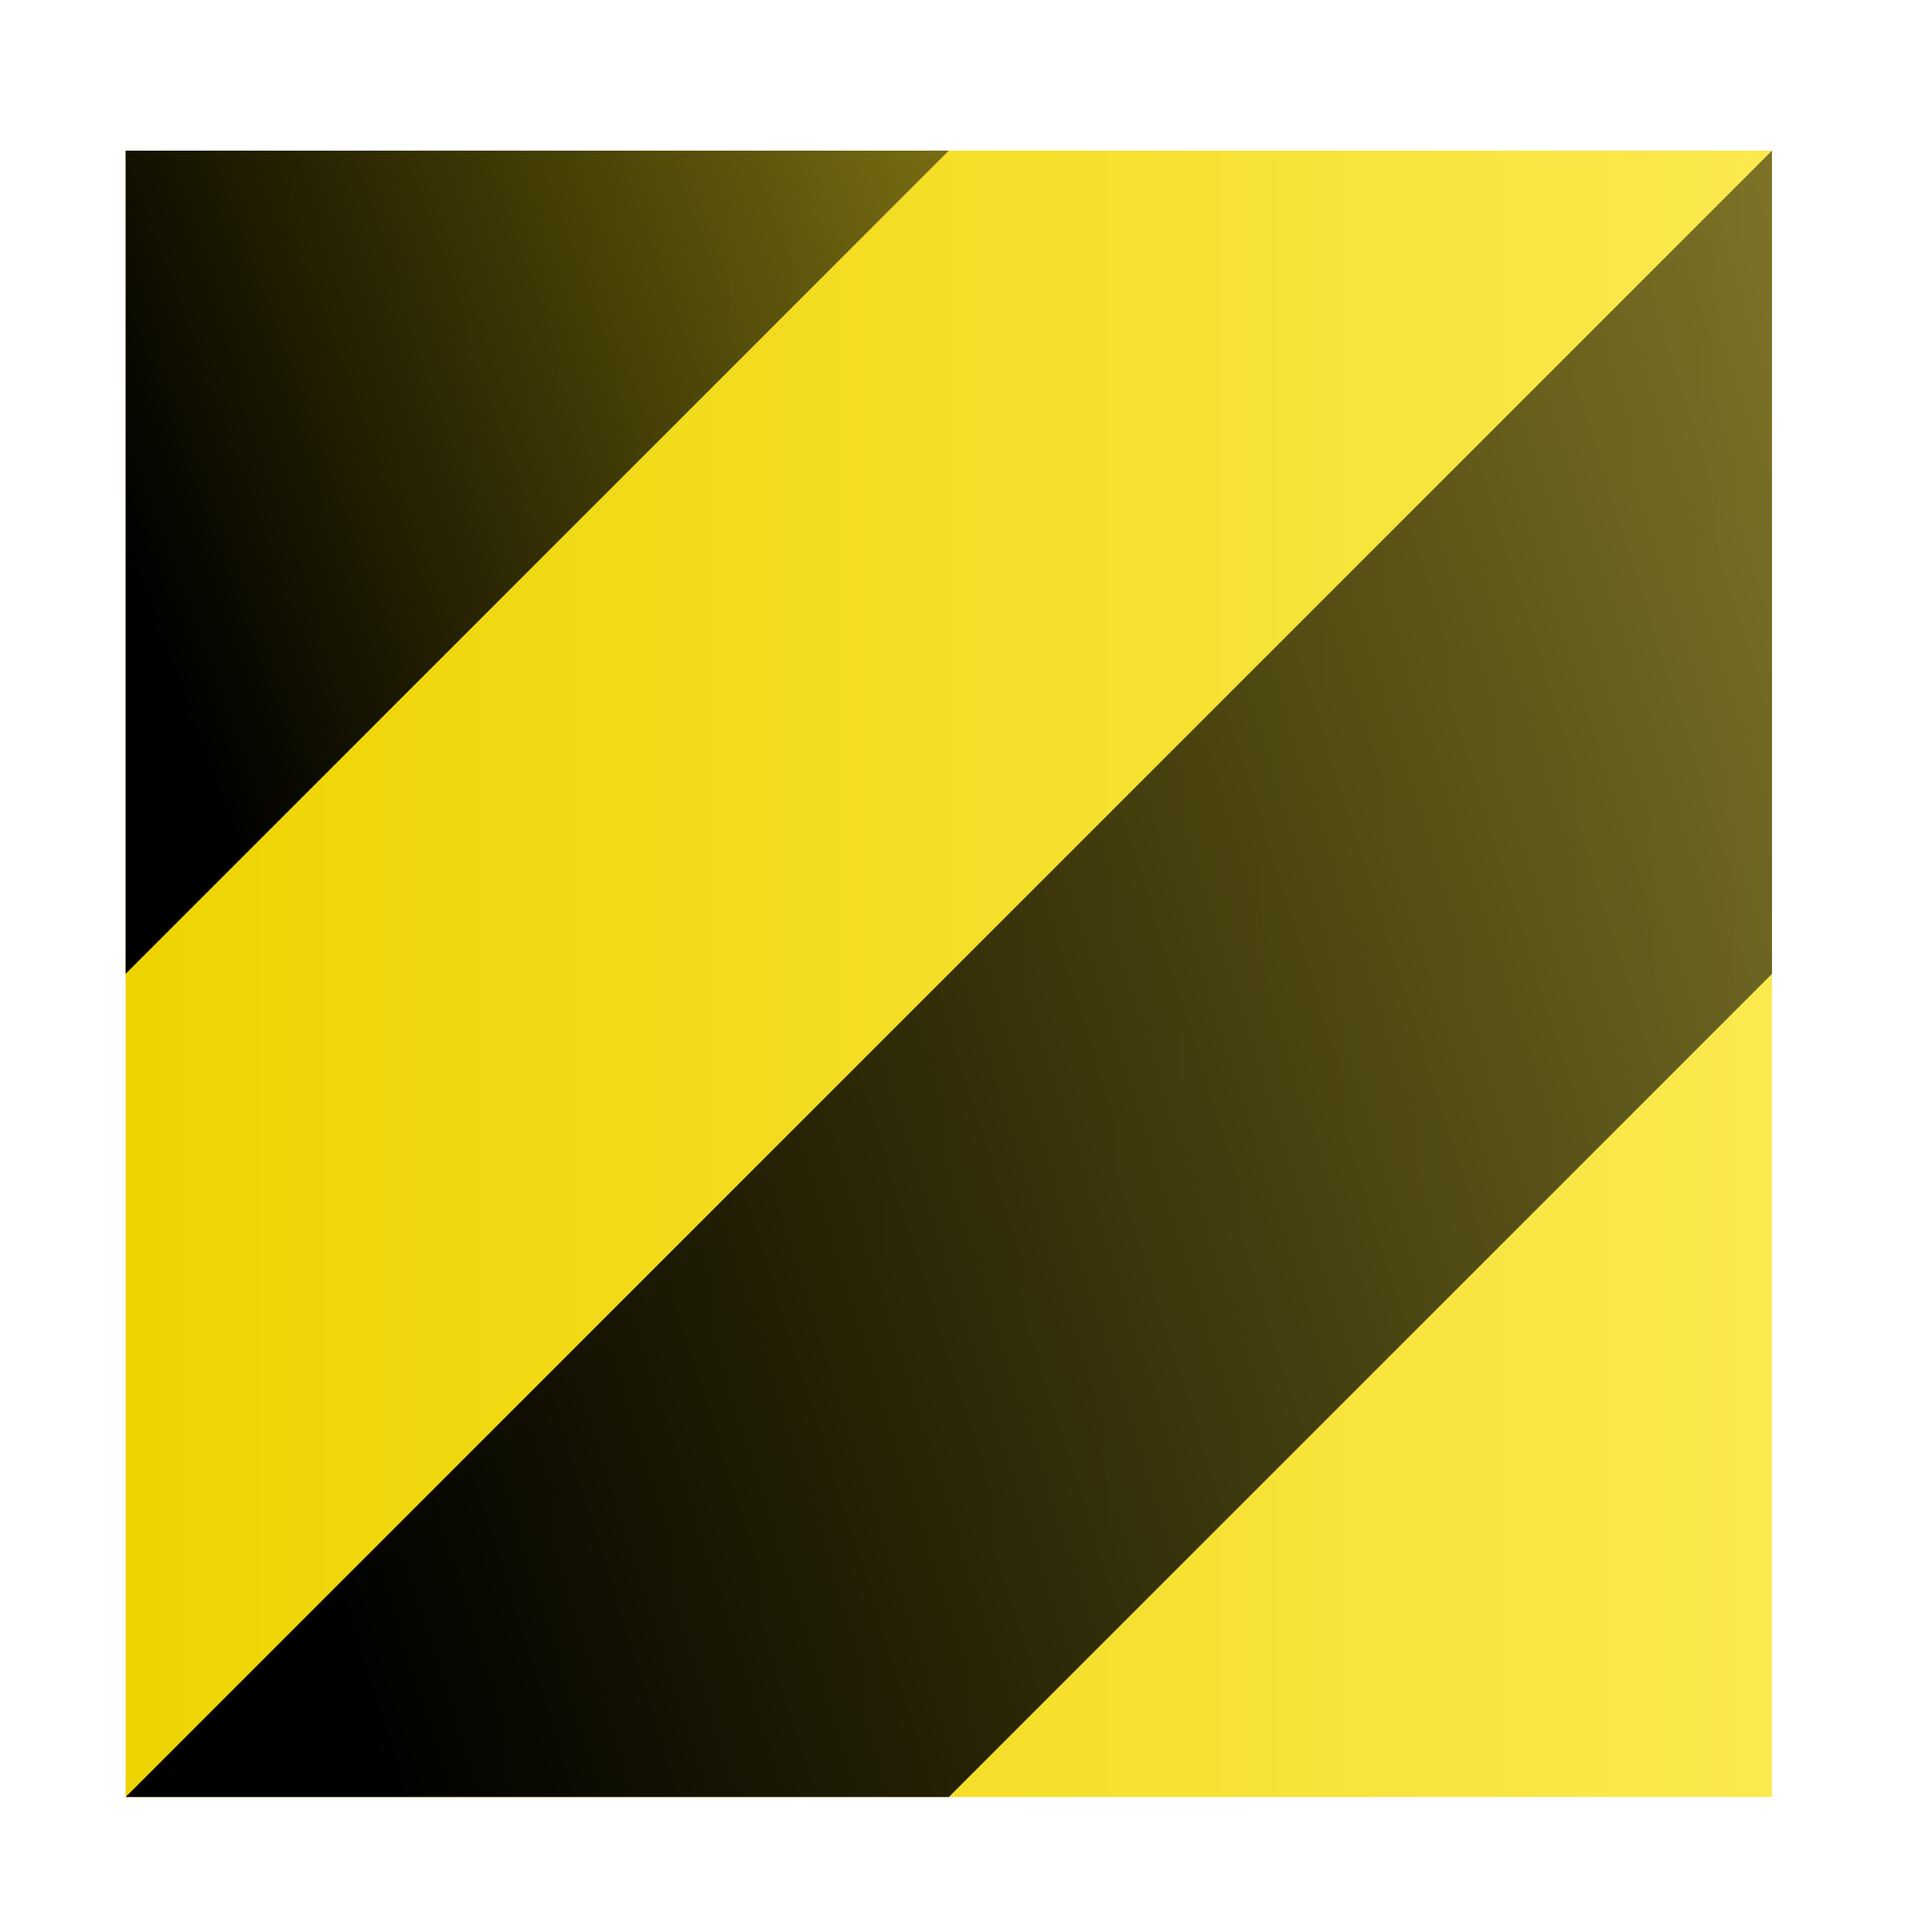 <?xml version="1.0" encoding="UTF-8" standalone="no"?>
<svg
   viewBox="0 0 64 64"
   height="64"
   width="64"
   xml:space="preserve"
   id="svg4485"
   version="1.1"
   xmlns:xlink="http://www.w3.org/1999/xlink"
   xmlns="http://www.w3.org/2000/svg"
   xmlns:svg="http://www.w3.org/2000/svg"
   xmlns:rdf="http://www.w3.org/1999/02/22-rdf-syntax-ns#"
   xmlns:cc="http://creativecommons.org/ns#"
   xmlns:dc="http://purl.org/dc/elements/1.1/"><defs
     id="defs4489"><linearGradient
       xlink:href="#linearGradient3767"
       id="linearGradient3267"
       x1="1.101"
       y1="288.566"
       x2="15.529"
       y2="288.566"
       gradientUnits="userSpaceOnUse" /><linearGradient
       id="linearGradient3767"><stop
         style="stop-color:#edd400;stop-opacity:1"
         offset="0"
         id="stop3769" /><stop
         style="stop-color:#fce94f;stop-opacity:1"
         offset="1"
         id="stop3771" /></linearGradient><linearGradient
       xlink:href="#linearGradient4464"
       id="linearGradient4466"
       x1="1.101"
       y1="284.959"
       x2="16.423"
       y2="279.291"
       gradientUnits="userSpaceOnUse" /><linearGradient
       id="linearGradient4464"><stop
         style="stop-color:#000000;stop-opacity:1;"
         offset="0"
         id="stop4460" /><stop
         style="stop-color:#000000;stop-opacity:0;"
         offset="1"
         id="stop4462" /></linearGradient><linearGradient
       xlink:href="#linearGradient4464"
       id="linearGradient4474"
       x1="1.101"
       y1="288.566"
       x2="31.744"
       y2="278.88"
       gradientUnits="userSpaceOnUse" /></defs><g
     transform="matrix(3.78,0,0,3.78,2.7993249e-8,-1058.52)"
     id="layer1"><g
       transform="matrix(0.032,0,0,0.032,-57.931,241.346)"
       id="g6808"
       font-style="normal"
       font-weight="400"
       font-size="29.104"
       style="font-style:normal;font-weight:400;font-size:29.104px;font-family:'MS Shell Dlg 2';fill:none;fill-rule:evenodd;stroke:#000000;stroke-width:1;stroke-linecap:square;stroke-linejoin:bevel;stroke-opacity:1" /><g
       id="g6810"
       font-style="normal"
       font-weight="400"
       font-size="29.104"
       transform="matrix(0.032,0,0,0.032,-57.931,334.984)"
       style="font-style:normal;font-weight:400;font-size:29.104px;font-family:'MS Shell Dlg 2';fill:none;fill-rule:evenodd;stroke:#000000;stroke-width:1;stroke-linecap:square;stroke-linejoin:bevel;stroke-opacity:1" /><g
       id="g6812"
       font-style="normal"
       font-weight="400"
       font-size="29.104"
       transform="matrix(0.032,0,0,0.032,-57.931,334.984)"
       style="font-style:normal;font-weight:400;font-size:29.104px;font-family:'MS Shell Dlg 2';fill:none;fill-rule:evenodd;stroke:#000000;stroke-width:1;stroke-linecap:square;stroke-linejoin:bevel;stroke-opacity:1" /><g
       id="g6814"
       font-style="normal"
       font-weight="400"
       font-size="29.104"
       transform="matrix(0.089,0,0,0.089,-57.931,241.346)"
       style="font-style:normal;font-weight:400;font-size:29.104px;font-family:'MS Shell Dlg 2';fill:none;fill-rule:evenodd;stroke:#000000;stroke-width:1;stroke-linecap:square;stroke-linejoin:bevel;stroke-opacity:1" /><g
       id="g6816"
       font-style="normal"
       font-weight="400"
       font-size="29.104"
       transform="matrix(0.089,0,0,0.089,-57.931,241.346)"
       style="font-style:normal;font-weight:400;font-size:29.104px;font-family:'MS Shell Dlg 2';fill:none;fill-rule:evenodd;stroke:#000000;stroke-width:1;stroke-linecap:square;stroke-linejoin:bevel;stroke-opacity:1" /><g
       id="g6818"
       font-style="normal"
       font-weight="400"
       font-size="29.104"
       transform="matrix(0.089,0,0,0.089,-57.931,241.346)"
       style="font-style:normal;font-weight:400;font-size:29.104px;font-family:'MS Shell Dlg 2';fill:none;fill-rule:evenodd;stroke:#000000;stroke-width:1;stroke-linecap:square;stroke-linejoin:bevel;stroke-opacity:1" /><g
       id="g6820"
       font-style="normal"
       font-weight="400"
       font-size="29.104"
       transform="matrix(0.089,0,0,0.089,-57.931,241.346)"
       style="font-style:normal;font-weight:400;font-size:29.104px;font-family:'MS Shell Dlg 2';fill:none;fill-rule:evenodd;stroke:#000000;stroke-width:1;stroke-linecap:square;stroke-linejoin:bevel;stroke-opacity:1" /><g
       transform="matrix(0.032,0,0,0.032,-57.931,241.346)"
       id="g6822"
       font-style="normal"
       font-weight="400"
       font-size="29.104"
       style="font-style:normal;font-weight:400;font-size:29.104px;font-family:'MS Shell Dlg 2';fill:none;fill-rule:evenodd;stroke:#000000;stroke-width:1;stroke-linecap:square;stroke-linejoin:bevel;stroke-opacity:1" /><g
       id="g6824"
       font-style="normal"
       font-weight="400"
       font-size="29.104"
       transform="matrix(0.089,0,0,0.089,-57.931,241.346)"
       style="font-style:normal;font-weight:400;font-size:29.104px;font-family:'MS Shell Dlg 2';fill:none;fill-rule:evenodd;stroke:#000000;stroke-width:1;stroke-linecap:square;stroke-linejoin:bevel;stroke-opacity:1" /><g
       id="g6826"
       font-style="normal"
       font-weight="400"
       font-size="29.104"
       transform="matrix(0.032,0,0,0.032,8.277,288.165)"
       style="font-style:normal;font-weight:400;font-size:29.104px;font-family:'MS Shell Dlg 2';fill:none;fill-rule:evenodd;stroke:#000000;stroke-width:1;stroke-linecap:square;stroke-linejoin:bevel;stroke-opacity:1" /><g
       id="g6828"
       font-style="normal"
       font-weight="400"
       font-size="29.104"
       transform="matrix(0.032,0,0,0.032,8.277,288.165)"
       style="font-style:normal;font-weight:400;font-size:29.104px;font-family:'MS Shell Dlg 2';fill:none;fill-rule:evenodd;stroke:#000000;stroke-width:1;stroke-linecap:square;stroke-linejoin:bevel;stroke-opacity:1" /><g
       id="g6830"
       font-style="normal"
       font-weight="400"
       font-size="29.104"
       transform="matrix(0.032,0,0,0.032,8.697,295.94)"
       style="font-style:normal;font-weight:400;font-size:29.104px;font-family:'MS Shell Dlg 2';fill:none;fill-rule:evenodd;stroke:#000000;stroke-width:1;stroke-linecap:square;stroke-linejoin:bevel;stroke-opacity:1" /><g
       id="g6832"
       font-style="normal"
       font-weight="400"
       font-size="29.104"
       transform="matrix(0.011,0,0,0.011,8.445,297.285)"
       style="font-style:normal;font-weight:400;font-size:29.104px;font-family:'MS Shell Dlg 2';fill:none;fill-rule:evenodd;stroke:#000000;stroke-width:1;stroke-linecap:square;stroke-linejoin:bevel;stroke-opacity:1" /><g
       id="g6834"
       font-style="normal"
       font-weight="400"
       font-size="29.104"
       transform="matrix(0.011,0,0,0.011,8.445,297.285)"
       style="font-style:normal;font-weight:400;font-size:29.104px;font-family:'MS Shell Dlg 2';fill:none;fill-rule:evenodd;stroke:#000000;stroke-width:1;stroke-linecap:square;stroke-linejoin:bevel;stroke-opacity:1" /><g
       id="g6836"
       font-style="normal"
       font-weight="400"
       font-size="29.104"
       transform="matrix(0.011,0,0,0.011,8.445,297.285)"
       style="font-style:normal;font-weight:400;font-size:29.104px;font-family:'MS Shell Dlg 2';fill:none;fill-rule:evenodd;stroke:#000000;stroke-width:1;stroke-linecap:square;stroke-linejoin:bevel;stroke-opacity:1" /><g
       id="g6838"
       font-style="normal"
       font-weight="400"
       font-size="29.104"
       transform="matrix(0.011,0,0,0.011,8.445,297.285)"
       style="font-style:normal;font-weight:400;font-size:29.104px;font-family:'MS Shell Dlg 2';fill:none;fill-rule:evenodd;stroke:#000000;stroke-width:1;stroke-linecap:square;stroke-linejoin:bevel;stroke-opacity:1" /><g
       transform="matrix(0.032,0,0,0.032,-57.931,241.346)"
       id="g6840"
       font-style="normal"
       font-weight="400"
       font-size="29.104"
       style="font-style:normal;font-weight:400;font-size:29.104px;font-family:'MS Shell Dlg 2';fill:none;fill-rule:evenodd;stroke:#000000;stroke-width:1;stroke-linecap:square;stroke-linejoin:bevel;stroke-opacity:1" /><g
       id="g6842"
       font-style="normal"
       font-weight="400"
       font-size="29.104"
       transform="matrix(0.011,0,0,0.011,8.445,297.285)"
       style="font-style:normal;font-weight:400;font-size:29.104px;font-family:'MS Shell Dlg 2';fill:none;fill-rule:evenodd;stroke:#000000;stroke-width:1;stroke-linecap:square;stroke-linejoin:bevel;stroke-opacity:1" /><g
       id="g6844"
       font-style="normal"
       font-weight="400"
       font-size="29.104"
       transform="matrix(0.011,0,0,0.011,8.445,297.285)"
       style="font-style:normal;font-weight:400;font-size:29.104px;font-family:'MS Shell Dlg 2';fill:none;fill-rule:evenodd;stroke:#000000;stroke-width:1;stroke-linecap:square;stroke-linejoin:bevel;stroke-opacity:1" /><g
       id="g6846"
       font-style="normal"
       font-weight="400"
       font-size="29.104"
       transform="matrix(0.032,0,0,0.032,8.697,295.94)"
       style="font-style:normal;font-weight:400;font-size:29.104px;font-family:'MS Shell Dlg 2';fill:none;fill-rule:evenodd;stroke:#000000;stroke-width:1;stroke-linecap:square;stroke-linejoin:bevel;stroke-opacity:1" /><g
       id="g6848"
       font-style="normal"
       font-weight="400"
       font-size="29.104"
       transform="matrix(0.032,0,0,0.032,8.277,288.165)"
       style="font-style:normal;font-weight:400;font-size:29.104px;font-family:'MS Shell Dlg 2';fill:none;fill-rule:evenodd;stroke:#000000;stroke-width:1;stroke-linecap:square;stroke-linejoin:bevel;stroke-opacity:1" /><g
       id="g6854"
       font-style="normal"
       font-weight="400"
       font-size="29.104"
       transform="matrix(0.032,0,0,0.032,8.277,288.165)"
       style="font-style:normal;font-weight:400;font-size:29.104px;font-family:'MS Shell Dlg 2';fill:none;fill-rule:evenodd;stroke:#000000;stroke-width:1;stroke-linecap:square;stroke-linejoin:bevel;stroke-opacity:1" /><g
       id="g6856"
       font-style="normal"
       font-weight="400"
       font-size="29.104"
       transform="matrix(0.032,0,0,0.032,8.277,288.165)"
       style="font-style:normal;font-weight:400;font-size:29.104px;font-family:'MS Shell Dlg 2';fill:none;fill-rule:evenodd;stroke:#000000;stroke-width:1;stroke-linecap:square;stroke-linejoin:bevel;stroke-opacity:1" /><g
       id="g6858"
       font-style="normal"
       font-weight="400"
       font-size="29.104"
       transform="matrix(0.032,0,0,0.032,8.277,288.165)"
       style="font-style:normal;font-weight:400;font-size:29.104px;font-family:'MS Shell Dlg 2';fill:none;fill-rule:evenodd;stroke:#000000;stroke-width:1;stroke-linecap:square;stroke-linejoin:bevel;stroke-opacity:1" /><g
       transform="matrix(0.032,0,0,0.032,-57.931,241.346)"
       id="g6860"
       font-style="normal"
       font-weight="400"
       font-size="29.104"
       style="font-style:normal;font-weight:400;font-size:29.104px;font-family:'MS Shell Dlg 2';fill:none;fill-rule:evenodd;stroke:#000000;stroke-width:1;stroke-linecap:square;stroke-linejoin:bevel;stroke-opacity:1" /><g
       id="g6862"
       font-style="normal"
       font-weight="400"
       font-size="29.104"
       transform="matrix(0.032,0,0,0.032,8.277,288.165)"
       style="font-style:normal;font-weight:400;font-size:29.104px;font-family:'MS Shell Dlg 2';fill:none;fill-rule:evenodd;stroke:#000000;stroke-width:1;stroke-linecap:square;stroke-linejoin:bevel;stroke-opacity:1" /><g
       id="g6864"
       font-style="normal"
       font-weight="400"
       font-size="29.104"
       transform="matrix(0.032,0,0,0.032,8.277,288.165)"
       style="font-style:normal;font-weight:400;font-size:29.104px;font-family:'MS Shell Dlg 2';fill:none;fill-rule:evenodd;stroke:#000000;stroke-width:1;stroke-linecap:square;stroke-linejoin:bevel;stroke-opacity:1" /><g
       id="g6870"
       font-style="normal"
       font-weight="400"
       font-size="29.104"
       transform="matrix(0.032,0,0,0.032,8.277,288.165)"
       style="font-style:normal;font-weight:400;font-size:29.104px;font-family:'MS Shell Dlg 2';fill:none;fill-rule:evenodd;stroke:#000000;stroke-width:1;stroke-linecap:square;stroke-linejoin:bevel;stroke-opacity:1" /><g
       id="g6872"
       font-style="normal"
       font-weight="400"
       font-size="29.104"
       transform="matrix(0.032,0,0,0.032,8.277,288.165)"
       style="font-style:normal;font-weight:400;font-size:29.104px;font-family:'MS Shell Dlg 2';fill:none;fill-rule:evenodd;stroke:#000000;stroke-width:1;stroke-linecap:square;stroke-linejoin:bevel;stroke-opacity:1" /><g
       id="g6874"
       font-style="normal"
       font-weight="400"
       font-size="29.104"
       transform="matrix(0.032,0,0,0.032,8.277,288.165)"
       style="font-style:normal;font-weight:400;font-size:29.104px;font-family:'MS Shell Dlg 2';fill:none;fill-rule:evenodd;stroke:#000000;stroke-width:1;stroke-linecap:square;stroke-linejoin:bevel;stroke-opacity:1" /><g
       transform="matrix(0.032,0,0,0.032,-57.931,241.346)"
       id="g6876"
       font-style="normal"
       font-weight="400"
       font-size="29.104"
       style="font-style:normal;font-weight:400;font-size:29.104px;font-family:'MS Shell Dlg 2';fill:none;fill-rule:evenodd;stroke:#000000;stroke-width:1;stroke-linecap:square;stroke-linejoin:bevel;stroke-opacity:1" /><g
       id="g6878"
       font-style="normal"
       font-weight="400"
       font-size="29.104"
       transform="matrix(0.032,0,0,0.032,8.277,288.165)"
       style="font-style:normal;font-weight:400;font-size:29.104px;font-family:'MS Shell Dlg 2';fill:none;fill-rule:evenodd;stroke:#000000;stroke-width:1;stroke-linecap:square;stroke-linejoin:bevel;stroke-opacity:1" /><g
       id="g6880"
       font-style="normal"
       font-weight="400"
       font-size="29.104"
       transform="matrix(0.032,0,0,0.032,8.277,288.165)"
       style="font-style:normal;font-weight:400;font-size:29.104px;font-family:'MS Shell Dlg 2';fill:none;fill-rule:evenodd;stroke:#000000;stroke-width:1;stroke-linecap:square;stroke-linejoin:bevel;stroke-opacity:1" /><g
       id="g6886"
       font-style="normal"
       font-weight="400"
       font-size="29.104"
       transform="matrix(0.032,0,0,0.032,8.277,288.165)"
       style="font-style:normal;font-weight:400;font-size:29.104px;font-family:'MS Shell Dlg 2';fill:none;fill-rule:evenodd;stroke:#000000;stroke-width:1;stroke-linecap:square;stroke-linejoin:bevel;stroke-opacity:1" /><g
       id="g6888"
       font-style="normal"
       font-weight="400"
       font-size="29.104"
       transform="matrix(0.032,0,0,0.032,8.277,288.165)"
       style="font-style:normal;font-weight:400;font-size:29.104px;font-family:'MS Shell Dlg 2';fill:none;fill-rule:evenodd;stroke:#000000;stroke-width:1;stroke-linecap:square;stroke-linejoin:bevel;stroke-opacity:1" /><g
       id="g6890"
       font-style="normal"
       font-weight="400"
       font-size="29.104"
       transform="matrix(0.032,0,0,0.032,8.277,288.165)"
       style="font-style:normal;font-weight:400;font-size:29.104px;font-family:'MS Shell Dlg 2';fill:none;fill-rule:evenodd;stroke:#000000;stroke-width:1;stroke-linecap:square;stroke-linejoin:bevel;stroke-opacity:1" /><g
       transform="matrix(0.032,0,0,0.032,-57.931,241.346)"
       id="g6892"
       font-style="normal"
       font-weight="400"
       font-size="29.104"
       style="font-style:normal;font-weight:400;font-size:29.104px;font-family:'MS Shell Dlg 2';fill:none;fill-rule:evenodd;stroke:#000000;stroke-width:1;stroke-linecap:square;stroke-linejoin:bevel;stroke-opacity:1" /><g
       id="g6894"
       font-style="normal"
       font-weight="400"
       font-size="29.104"
       transform="matrix(0.032,0,0,0.032,8.277,288.165)"
       style="font-style:normal;font-weight:400;font-size:29.104px;font-family:'MS Shell Dlg 2';fill:none;fill-rule:evenodd;stroke:#000000;stroke-width:1;stroke-linecap:square;stroke-linejoin:bevel;stroke-opacity:1" /><g
       id="g6896"
       font-style="normal"
       font-weight="400"
       font-size="29.104"
       transform="matrix(0.032,0,0,0.032,8.277,288.165)"
       style="font-style:normal;font-weight:400;font-size:29.104px;font-family:'MS Shell Dlg 2';fill:none;fill-rule:evenodd;stroke:#000000;stroke-width:1;stroke-linecap:square;stroke-linejoin:bevel;stroke-opacity:1" /><g
       id="g6902"
       font-style="normal"
       font-weight="400"
       font-size="29.104"
       transform="matrix(0.032,0,0,0.032,8.277,288.165)"
       style="font-style:normal;font-weight:400;font-size:29.104px;font-family:'MS Shell Dlg 2';fill:none;fill-rule:evenodd;stroke:#000000;stroke-width:1;stroke-linecap:square;stroke-linejoin:bevel;stroke-opacity:1" /><g
       id="g6904"
       font-style="normal"
       font-weight="400"
       font-size="29.104"
       transform="matrix(0.032,0,0,0.032,8.277,288.165)"
       style="font-style:normal;font-weight:400;font-size:29.104px;font-family:'MS Shell Dlg 2';fill:none;fill-rule:evenodd;stroke:#000000;stroke-width:1;stroke-linecap:square;stroke-linejoin:bevel;stroke-opacity:1" /><g
       id="g6906"
       font-style="normal"
       font-weight="400"
       font-size="29.104"
       transform="matrix(0.032,0,0,0.032,8.277,288.165)"
       style="font-style:normal;font-weight:400;font-size:29.104px;font-family:'MS Shell Dlg 2';fill:none;fill-rule:evenodd;stroke:#000000;stroke-width:1;stroke-linecap:square;stroke-linejoin:bevel;stroke-opacity:1" /><g
       transform="matrix(0.032,0,0,0.032,-57.931,241.346)"
       id="g6908"
       font-style="normal"
       font-weight="400"
       font-size="29.104"
       style="font-style:normal;font-weight:400;font-size:29.104px;font-family:'MS Shell Dlg 2';fill:none;fill-rule:evenodd;stroke:#000000;stroke-width:1;stroke-linecap:square;stroke-linejoin:bevel;stroke-opacity:1" /><g
       id="g6910"
       font-style="normal"
       font-weight="400"
       font-size="29.104"
       transform="matrix(0.032,0,0,0.032,8.277,288.165)"
       style="font-style:normal;font-weight:400;font-size:29.104px;font-family:'MS Shell Dlg 2';fill:none;fill-rule:evenodd;stroke:#000000;stroke-width:1;stroke-linecap:square;stroke-linejoin:bevel;stroke-opacity:1" /><g
       id="g6912"
       font-style="normal"
       font-weight="400"
       font-size="29.104"
       transform="matrix(0.032,0,0,0.032,8.277,288.165)"
       style="font-style:normal;font-weight:400;font-size:29.104px;font-family:'MS Shell Dlg 2';fill:none;fill-rule:evenodd;stroke:#000000;stroke-width:1;stroke-linecap:square;stroke-linejoin:bevel;stroke-opacity:1" /><g
       id="g6918"
       font-style="normal"
       font-weight="400"
       font-size="29.104"
       transform="matrix(0.032,0,0,0.032,8.277,288.165)"
       style="font-style:normal;font-weight:400;font-size:29.104px;font-family:'MS Shell Dlg 2';fill:none;fill-rule:evenodd;stroke:#000000;stroke-width:1;stroke-linecap:square;stroke-linejoin:bevel;stroke-opacity:1" /><g
       id="g6920"
       font-style="normal"
       font-weight="400"
       font-size="29.104"
       transform="matrix(0.032,0,0,0.032,8.277,288.165)"
       style="font-style:normal;font-weight:400;font-size:29.104px;font-family:'MS Shell Dlg 2';fill:none;fill-rule:evenodd;stroke:#000000;stroke-width:1;stroke-linecap:square;stroke-linejoin:bevel;stroke-opacity:1" /><g
       id="g6922"
       font-style="normal"
       font-weight="400"
       font-size="29.104"
       transform="matrix(0.032,0,0,0.032,8.277,288.165)"
       style="font-style:normal;font-weight:400;font-size:29.104px;font-family:'MS Shell Dlg 2';fill:none;fill-rule:evenodd;stroke:#000000;stroke-width:1;stroke-linecap:square;stroke-linejoin:bevel;stroke-opacity:1" /><g
       transform="matrix(0.032,0,0,0.032,-57.931,241.346)"
       id="g6924"
       font-style="normal"
       font-weight="400"
       font-size="29.104"
       style="font-style:normal;font-weight:400;font-size:29.104px;font-family:'MS Shell Dlg 2';fill:none;fill-rule:evenodd;stroke:#000000;stroke-width:1;stroke-linecap:square;stroke-linejoin:bevel;stroke-opacity:1" /><g
       id="g6926"
       font-style="normal"
       font-weight="400"
       font-size="29.104"
       transform="matrix(0.032,0,0,0.032,8.277,288.165)"
       style="font-style:normal;font-weight:400;font-size:29.104px;font-family:'MS Shell Dlg 2';fill:none;fill-rule:evenodd;stroke:#000000;stroke-width:1;stroke-linecap:square;stroke-linejoin:bevel;stroke-opacity:1" /><g
       id="g6928"
       font-style="normal"
       font-weight="400"
       font-size="29.104"
       transform="matrix(0.032,0,0,0.032,8.277,288.165)"
       style="font-style:normal;font-weight:400;font-size:29.104px;font-family:'MS Shell Dlg 2';fill:none;fill-rule:evenodd;stroke:#000000;stroke-width:1;stroke-linecap:square;stroke-linejoin:bevel;stroke-opacity:1" /><g
       id="g6934"
       font-style="normal"
       font-weight="400"
       font-size="29.104"
       transform="matrix(0.032,0,0,0.032,8.277,288.165)"
       style="font-style:normal;font-weight:400;font-size:29.104px;font-family:'MS Shell Dlg 2';fill:none;fill-rule:evenodd;stroke:#000000;stroke-width:1;stroke-linecap:square;stroke-linejoin:bevel;stroke-opacity:1" /><g
       id="g6936"
       font-style="normal"
       font-weight="400"
       font-size="29.104"
       transform="matrix(0.032,0,0,0.032,8.277,288.165)"
       style="font-style:normal;font-weight:400;font-size:29.104px;font-family:'MS Shell Dlg 2';fill:none;fill-rule:evenodd;stroke:#000000;stroke-width:1;stroke-linecap:square;stroke-linejoin:bevel;stroke-opacity:1" /><g
       id="g6938"
       font-style="normal"
       font-weight="400"
       font-size="29.104"
       transform="matrix(0.032,0,0,0.032,8.277,288.165)"
       style="font-style:normal;font-weight:400;font-size:29.104px;font-family:'MS Shell Dlg 2';fill:none;fill-rule:evenodd;stroke:#000000;stroke-width:1;stroke-linecap:square;stroke-linejoin:bevel;stroke-opacity:1" /><g
       transform="matrix(0.032,0,0,0.032,-57.931,241.346)"
       id="g6940"
       font-style="normal"
       font-weight="400"
       font-size="29.104"
       style="font-style:normal;font-weight:400;font-size:29.104px;font-family:'MS Shell Dlg 2';fill:none;fill-rule:evenodd;stroke:#000000;stroke-width:1;stroke-linecap:square;stroke-linejoin:bevel;stroke-opacity:1" /><g
       id="g6942"
       font-style="normal"
       font-weight="400"
       font-size="29.104"
       transform="matrix(0.032,0,0,0.032,8.277,288.165)"
       style="font-style:normal;font-weight:400;font-size:29.104px;font-family:'MS Shell Dlg 2';fill:none;fill-rule:evenodd;stroke:#000000;stroke-width:1;stroke-linecap:square;stroke-linejoin:bevel;stroke-opacity:1" /><g
       id="g6944"
       font-style="normal"
       font-weight="400"
       font-size="29.104"
       transform="matrix(0.032,0,0,0.032,8.277,288.165)"
       style="font-style:normal;font-weight:400;font-size:29.104px;font-family:'MS Shell Dlg 2';fill:none;fill-rule:evenodd;stroke:#000000;stroke-width:1;stroke-linecap:square;stroke-linejoin:bevel;stroke-opacity:1" /><g
       id="g6950"
       font-style="normal"
       font-weight="400"
       font-size="29.104"
       transform="matrix(0.032,0,0,0.032,8.277,288.165)"
       style="font-style:normal;font-weight:400;font-size:29.104px;font-family:'MS Shell Dlg 2';fill:none;fill-rule:evenodd;stroke:#000000;stroke-width:1;stroke-linecap:square;stroke-linejoin:bevel;stroke-opacity:1" /><g
       id="g6952"
       font-style="normal"
       font-weight="400"
       font-size="29.104"
       transform="matrix(0.032,0,0,0.032,8.277,288.165)"
       style="font-style:normal;font-weight:400;font-size:29.104px;font-family:'MS Shell Dlg 2';fill:none;fill-rule:evenodd;stroke:#000000;stroke-width:1;stroke-linecap:square;stroke-linejoin:bevel;stroke-opacity:1" /><g
       id="g6958"
       font-style="normal"
       font-weight="400"
       font-size="29.104"
       transform="matrix(0.032,0,0,0.032,8.277,288.165)"
       style="font-style:normal;font-weight:400;font-size:29.104px;font-family:'MS Shell Dlg 2';fill:none;fill-rule:evenodd;stroke:#000000;stroke-width:1;stroke-linecap:square;stroke-linejoin:bevel;stroke-opacity:1" /><g
       id="g6960"
       font-style="normal"
       font-weight="400"
       font-size="29.104"
       transform="matrix(0.032,0,0,0.032,8.277,288.165)"
       style="font-style:normal;font-weight:400;font-size:29.104px;font-family:'MS Shell Dlg 2';fill:none;fill-rule:evenodd;stroke:#000000;stroke-width:1;stroke-linecap:square;stroke-linejoin:bevel;stroke-opacity:1" /><g
       id="g6966"
       font-style="normal"
       font-weight="400"
       font-size="29.104"
       transform="matrix(0.032,0,0,0.032,8.277,288.165)"
       style="font-style:normal;font-weight:400;font-size:29.104px;font-family:'MS Shell Dlg 2';fill:none;fill-rule:evenodd;stroke:#000000;stroke-width:1;stroke-linecap:square;stroke-linejoin:bevel;stroke-opacity:1" /><g
       id="g6968"
       font-style="normal"
       font-weight="400"
       font-size="29.104"
       transform="matrix(0.032,0,0,0.032,8.277,288.165)"
       style="font-style:normal;font-weight:400;font-size:29.104px;font-family:'MS Shell Dlg 2';fill:none;fill-rule:evenodd;stroke:#000000;stroke-width:1;stroke-linecap:square;stroke-linejoin:bevel;stroke-opacity:1" /><g
       id="g6974"
       font-style="normal"
       font-weight="400"
       font-size="29.104"
       transform="matrix(0.032,0,0,0.032,8.277,288.165)"
       style="font-style:normal;font-weight:400;font-size:29.104px;font-family:'MS Shell Dlg 2';fill:none;fill-rule:evenodd;stroke:#000000;stroke-width:1;stroke-linecap:square;stroke-linejoin:bevel;stroke-opacity:1" /><g
       id="g6976"
       font-style="normal"
       font-weight="400"
       font-size="29.104"
       transform="matrix(0.032,0,0,0.032,8.277,288.165)"
       style="font-style:normal;font-weight:400;font-size:29.104px;font-family:'MS Shell Dlg 2';fill:none;fill-rule:evenodd;stroke:#000000;stroke-width:1;stroke-linecap:square;stroke-linejoin:bevel;stroke-opacity:1" /><g
       id="g6982"
       font-style="normal"
       font-weight="400"
       font-size="29.104"
       transform="matrix(0.032,0,0,0.032,8.277,288.165)"
       style="font-style:normal;font-weight:400;font-size:29.104px;font-family:'MS Shell Dlg 2';fill:none;fill-rule:evenodd;stroke:#000000;stroke-width:1;stroke-linecap:square;stroke-linejoin:bevel;stroke-opacity:1" /><g
       id="g6984"
       font-style="normal"
       font-weight="400"
       font-size="29.104"
       transform="matrix(0.032,0,0,0.032,8.277,288.165)"
       style="font-style:normal;font-weight:400;font-size:29.104px;font-family:'MS Shell Dlg 2';fill:none;fill-rule:evenodd;stroke:#000000;stroke-width:1;stroke-linecap:square;stroke-linejoin:bevel;stroke-opacity:1" /><g
       id="g6990"
       font-style="normal"
       font-weight="400"
       font-size="29.104"
       transform="matrix(0.032,0,0,0.032,8.277,288.165)"
       style="font-style:normal;font-weight:400;font-size:29.104px;font-family:'MS Shell Dlg 2';fill:none;fill-rule:evenodd;stroke:#000000;stroke-width:1;stroke-linecap:square;stroke-linejoin:bevel;stroke-opacity:1" /><g
       id="g6992"
       font-style="normal"
       font-weight="400"
       font-size="29.104"
       transform="matrix(0.032,0,0,0.032,8.277,288.165)"
       style="font-style:normal;font-weight:400;font-size:29.104px;font-family:'MS Shell Dlg 2';fill:none;fill-rule:evenodd;stroke:#000000;stroke-width:1;stroke-linecap:square;stroke-linejoin:bevel;stroke-opacity:1" /><g
       id="g6998"
       font-style="normal"
       font-weight="400"
       font-size="29.104"
       transform="matrix(0.032,0,0,0.032,8.277,288.165)"
       style="font-style:normal;font-weight:400;font-size:29.104px;font-family:'MS Shell Dlg 2';fill:none;fill-rule:evenodd;stroke:#000000;stroke-width:1;stroke-linecap:square;stroke-linejoin:bevel;stroke-opacity:1" /><g
       id="g7000"
       font-style="normal"
       font-weight="400"
       font-size="29.104"
       transform="matrix(0.032,0,0,0.032,8.277,288.165)"
       style="font-style:normal;font-weight:400;font-size:29.104px;font-family:'MS Shell Dlg 2';fill:none;fill-rule:evenodd;stroke:#000000;stroke-width:1;stroke-linecap:square;stroke-linejoin:bevel;stroke-opacity:1" /><g
       id="g7006"
       font-style="normal"
       font-weight="400"
       font-size="29.104"
       transform="matrix(0.032,0,0,0.032,8.277,288.165)"
       style="font-style:normal;font-weight:400;font-size:29.104px;font-family:'MS Shell Dlg 2';fill:none;fill-rule:evenodd;stroke:#000000;stroke-width:1;stroke-linecap:square;stroke-linejoin:bevel;stroke-opacity:1" /><g
       id="g7008"
       font-style="normal"
       font-weight="400"
       font-size="29.104"
       transform="matrix(0.032,0,0,0.032,8.277,288.165)"
       style="font-style:normal;font-weight:400;font-size:29.104px;font-family:'MS Shell Dlg 2';fill:none;fill-rule:evenodd;stroke:#000000;stroke-width:1;stroke-linecap:square;stroke-linejoin:bevel;stroke-opacity:1" /><g
       id="g7014"
       font-style="normal"
       font-weight="400"
       font-size="29.104"
       transform="matrix(0.032,0,0,0.032,8.277,288.165)"
       style="font-style:normal;font-weight:400;font-size:29.104px;font-family:'MS Shell Dlg 2';fill:none;fill-rule:evenodd;stroke:#000000;stroke-width:1;stroke-linecap:square;stroke-linejoin:bevel;stroke-opacity:1" /><g
       id="g7016"
       font-style="normal"
       font-weight="400"
       font-size="29.104"
       transform="matrix(0.032,0,0,0.032,8.277,288.165)"
       style="font-style:normal;font-weight:400;font-size:29.104px;font-family:'MS Shell Dlg 2';fill:none;fill-rule:evenodd;stroke:#000000;stroke-width:1;stroke-linecap:square;stroke-linejoin:bevel;stroke-opacity:1" /><g
       id="g7022"
       font-style="normal"
       font-weight="400"
       font-size="29.104"
       transform="matrix(0.032,0,0,0.032,8.277,288.165)"
       style="font-style:normal;font-weight:400;font-size:29.104px;font-family:'MS Shell Dlg 2';fill:none;fill-rule:evenodd;stroke:#000000;stroke-width:1;stroke-linecap:square;stroke-linejoin:bevel;stroke-opacity:1" /><g
       id="g7024"
       font-style="normal"
       font-weight="400"
       font-size="29.104"
       transform="matrix(0.032,0,0,0.032,8.277,288.165)"
       style="font-style:normal;font-weight:400;font-size:29.104px;font-family:'MS Shell Dlg 2';fill:none;fill-rule:evenodd;stroke:#000000;stroke-width:1;stroke-linecap:square;stroke-linejoin:bevel;stroke-opacity:1" /><g
       id="g7030"
       font-style="normal"
       font-weight="400"
       font-size="29.104"
       transform="matrix(0.032,0,0,0.032,8.277,288.165)"
       style="font-style:normal;font-weight:400;font-size:29.104px;font-family:'MS Shell Dlg 2';fill:none;fill-rule:evenodd;stroke:#000000;stroke-width:1;stroke-linecap:square;stroke-linejoin:bevel;stroke-opacity:1" /><g
       id="g7032"
       font-style="normal"
       font-weight="400"
       font-size="29.104"
       transform="matrix(0.032,0,0,0.032,8.277,288.165)"
       style="font-style:normal;font-weight:400;font-size:29.104px;font-family:'MS Shell Dlg 2';fill:none;fill-rule:evenodd;stroke:#000000;stroke-width:1;stroke-linecap:square;stroke-linejoin:bevel;stroke-opacity:1" /><g
       id="g7038"
       font-style="normal"
       font-weight="400"
       font-size="29.104"
       transform="matrix(0.032,0,0,0.032,8.277,288.165)"
       style="font-style:normal;font-weight:400;font-size:29.104px;font-family:'MS Shell Dlg 2';fill:none;fill-rule:evenodd;stroke:#000000;stroke-width:1;stroke-linecap:square;stroke-linejoin:bevel;stroke-opacity:1" /><g
       id="g7040"
       font-style="normal"
       font-weight="400"
       font-size="29.104"
       transform="matrix(0.032,0,0,0.032,8.277,288.165)"
       style="font-style:normal;font-weight:400;font-size:29.104px;font-family:'MS Shell Dlg 2';fill:none;fill-rule:evenodd;stroke:#000000;stroke-width:1;stroke-linecap:square;stroke-linejoin:bevel;stroke-opacity:1" /><g
       id="g7046"
       font-style="normal"
       font-weight="400"
       font-size="29.104"
       transform="matrix(0.032,0,0,0.032,8.277,288.165)"
       style="font-style:normal;font-weight:400;font-size:29.104px;font-family:'MS Shell Dlg 2';fill:none;fill-rule:evenodd;stroke:#000000;stroke-width:1;stroke-linecap:square;stroke-linejoin:bevel;stroke-opacity:1" /><g
       id="g7048"
       font-style="normal"
       font-weight="400"
       font-size="29.104"
       transform="matrix(0.032,0,0,0.032,8.277,288.165)"
       style="font-style:normal;font-weight:400;font-size:29.104px;font-family:'MS Shell Dlg 2';fill:none;fill-rule:evenodd;stroke:#000000;stroke-width:1;stroke-linecap:square;stroke-linejoin:bevel;stroke-opacity:1" /><g
       id="g7054"
       font-style="normal"
       font-weight="400"
       font-size="29.104"
       transform="matrix(0.032,0,0,0.032,8.277,288.165)"
       style="font-style:normal;font-weight:400;font-size:29.104px;font-family:'MS Shell Dlg 2';fill:none;fill-rule:evenodd;stroke:#000000;stroke-width:1;stroke-linecap:square;stroke-linejoin:bevel;stroke-opacity:1" /><g
       id="g7056"
       font-style="normal"
       font-weight="400"
       font-size="29.104"
       transform="matrix(0.032,0,0,0.032,8.277,288.165)"
       style="font-style:normal;font-weight:400;font-size:29.104px;font-family:'MS Shell Dlg 2';fill:none;fill-rule:evenodd;stroke:#000000;stroke-width:1;stroke-linecap:square;stroke-linejoin:bevel;stroke-opacity:1" /><g
       id="g7062"
       font-style="normal"
       font-weight="400"
       font-size="29.104"
       transform="matrix(0.032,0,0,0.032,8.277,288.165)"
       style="font-style:normal;font-weight:400;font-size:29.104px;font-family:'MS Shell Dlg 2';fill:none;fill-rule:evenodd;stroke:#000000;stroke-width:1;stroke-linecap:square;stroke-linejoin:bevel;stroke-opacity:1" /><g
       id="g7064"
       font-style="normal"
       font-weight="400"
       font-size="29.104"
       transform="matrix(0.032,0,0,0.032,8.277,288.165)"
       style="font-style:normal;font-weight:400;font-size:29.104px;font-family:'MS Shell Dlg 2';fill:none;fill-rule:evenodd;stroke:#000000;stroke-width:1;stroke-linecap:square;stroke-linejoin:bevel;stroke-opacity:1" /><g
       id="g7070"
       font-style="normal"
       font-weight="400"
       font-size="29.104"
       transform="matrix(0.032,0,0,0.032,8.277,288.165)"
       style="font-style:normal;font-weight:400;font-size:29.104px;font-family:'MS Shell Dlg 2';fill:none;fill-rule:evenodd;stroke:#000000;stroke-width:1;stroke-linecap:square;stroke-linejoin:bevel;stroke-opacity:1" /><g
       id="g7072"
       font-style="normal"
       font-weight="400"
       font-size="29.104"
       transform="matrix(0.032,0,0,0.032,8.277,288.165)"
       style="font-style:normal;font-weight:400;font-size:29.104px;font-family:'MS Shell Dlg 2';fill:none;fill-rule:evenodd;stroke:#000000;stroke-width:1;stroke-linecap:square;stroke-linejoin:bevel;stroke-opacity:1" /><g
       id="g7078"
       font-style="normal"
       font-weight="400"
       font-size="29.104"
       transform="matrix(0.032,0,0,0.032,8.277,288.165)"
       style="font-style:normal;font-weight:400;font-size:29.104px;font-family:'MS Shell Dlg 2';fill:none;fill-rule:evenodd;stroke:#000000;stroke-width:1;stroke-linecap:square;stroke-linejoin:bevel;stroke-opacity:1" /><g
       id="g7080"
       font-style="normal"
       font-weight="400"
       font-size="29.104"
       transform="matrix(0.032,0,0,0.032,8.277,288.165)"
       style="font-style:normal;font-weight:400;font-size:29.104px;font-family:'MS Shell Dlg 2';fill:none;fill-rule:evenodd;stroke:#000000;stroke-width:1;stroke-linecap:square;stroke-linejoin:bevel;stroke-opacity:1" /><g
       id="g7086"
       font-style="normal"
       font-weight="400"
       font-size="29.104"
       transform="matrix(0.032,0,0,0.032,8.277,288.165)"
       style="font-style:normal;font-weight:400;font-size:29.104px;font-family:'MS Shell Dlg 2';fill:none;fill-rule:evenodd;stroke:#000000;stroke-width:1;stroke-linecap:square;stroke-linejoin:bevel;stroke-opacity:1" /><g
       id="g7088"
       font-style="normal"
       font-weight="400"
       font-size="29.104"
       transform="matrix(0.032,0,0,0.032,8.277,288.165)"
       style="font-style:normal;font-weight:400;font-size:29.104px;font-family:'MS Shell Dlg 2';fill:none;fill-rule:evenodd;stroke:#000000;stroke-width:1;stroke-linecap:square;stroke-linejoin:bevel;stroke-opacity:1" /><g
       id="g7094"
       font-style="normal"
       font-weight="400"
       font-size="29.104"
       transform="matrix(0.032,0,0,0.032,8.277,288.165)"
       style="font-style:normal;font-weight:400;font-size:29.104px;font-family:'MS Shell Dlg 2';fill:none;fill-rule:evenodd;stroke:#000000;stroke-width:1;stroke-linecap:square;stroke-linejoin:bevel;stroke-opacity:1" /><g
       id="g7096"
       font-style="normal"
       font-weight="400"
       font-size="29.104"
       transform="matrix(0.032,0,0,0.032,8.277,288.165)"
       style="font-style:normal;font-weight:400;font-size:29.104px;font-family:'MS Shell Dlg 2';fill:none;fill-rule:evenodd;stroke:#000000;stroke-width:1;stroke-linecap:square;stroke-linejoin:bevel;stroke-opacity:1" /><g
       id="g7102"
       font-style="normal"
       font-weight="400"
       font-size="29.104"
       transform="matrix(0.032,0,0,0.032,8.277,288.165)"
       style="font-style:normal;font-weight:400;font-size:29.104px;font-family:'MS Shell Dlg 2';fill:none;fill-rule:evenodd;stroke:#000000;stroke-width:1;stroke-linecap:square;stroke-linejoin:bevel;stroke-opacity:1" /><g
       id="g7104"
       font-style="normal"
       font-weight="400"
       font-size="29.104"
       transform="matrix(0.032,0,0,0.032,8.277,288.165)"
       style="font-style:normal;font-weight:400;font-size:29.104px;font-family:'MS Shell Dlg 2';fill:none;fill-rule:evenodd;stroke:#000000;stroke-width:1;stroke-linecap:square;stroke-linejoin:bevel;stroke-opacity:1" /><g
       id="g7110"
       font-style="normal"
       font-weight="400"
       font-size="29.104"
       transform="matrix(0.032,0,0,0.032,8.277,288.165)"
       style="font-style:normal;font-weight:400;font-size:29.104px;font-family:'MS Shell Dlg 2';fill:none;fill-rule:evenodd;stroke:#000000;stroke-width:1;stroke-linecap:square;stroke-linejoin:bevel;stroke-opacity:1" /><g
       id="g7112"
       font-style="normal"
       font-weight="400"
       font-size="29.104"
       transform="matrix(0.032,0,0,0.032,8.277,288.165)"
       style="font-style:normal;font-weight:400;font-size:29.104px;font-family:'MS Shell Dlg 2';fill:none;fill-rule:evenodd;stroke:#000000;stroke-width:1;stroke-linecap:square;stroke-linejoin:bevel;stroke-opacity:1" /><g
       id="g7118"
       font-style="normal"
       font-weight="400"
       font-size="29.104"
       transform="matrix(0.032,0,0,0.032,8.277,288.165)"
       style="font-style:normal;font-weight:400;font-size:29.104px;font-family:'MS Shell Dlg 2';fill:none;fill-rule:evenodd;stroke:#000000;stroke-width:1;stroke-linecap:square;stroke-linejoin:bevel;stroke-opacity:1" /><g
       id="g7120"
       font-style="normal"
       font-weight="400"
       font-size="29.104"
       transform="matrix(0.032,0,0,0.032,8.277,288.165)"
       style="font-style:normal;font-weight:400;font-size:29.104px;font-family:'MS Shell Dlg 2';fill:none;fill-rule:evenodd;stroke:#000000;stroke-width:1;stroke-linecap:square;stroke-linejoin:bevel;stroke-opacity:1" /><g
       id="g7126"
       font-style="normal"
       font-weight="400"
       font-size="29.104"
       transform="matrix(0.032,0,0,0.032,8.277,288.165)"
       style="font-style:normal;font-weight:400;font-size:29.104px;font-family:'MS Shell Dlg 2';fill:none;fill-rule:evenodd;stroke:#000000;stroke-width:1;stroke-linecap:square;stroke-linejoin:bevel;stroke-opacity:1" /><g
       id="g7128"
       font-style="normal"
       font-weight="400"
       font-size="29.104"
       transform="matrix(0.032,0,0,0.032,8.277,288.165)"
       style="font-style:normal;font-weight:400;font-size:29.104px;font-family:'MS Shell Dlg 2';fill:none;fill-rule:evenodd;stroke:#000000;stroke-width:1;stroke-linecap:square;stroke-linejoin:bevel;stroke-opacity:1" /><g
       id="g7134"
       font-style="normal"
       font-weight="400"
       font-size="29.104"
       transform="matrix(0.032,0,0,0.032,8.277,288.165)"
       style="font-style:normal;font-weight:400;font-size:29.104px;font-family:'MS Shell Dlg 2';fill:none;fill-rule:evenodd;stroke:#000000;stroke-width:1;stroke-linecap:square;stroke-linejoin:bevel;stroke-opacity:1" /><g
       id="g7136"
       font-style="normal"
       font-weight="400"
       font-size="29.104"
       transform="matrix(0.032,0,0,0.032,8.277,288.165)"
       style="font-style:normal;font-weight:400;font-size:29.104px;font-family:'MS Shell Dlg 2';fill:none;fill-rule:evenodd;stroke:#000000;stroke-width:1;stroke-linecap:square;stroke-linejoin:bevel;stroke-opacity:1" /><g
       id="g7142"
       font-style="normal"
       font-weight="400"
       font-size="29.104"
       transform="matrix(0.032,0,0,0.032,8.277,288.165)"
       style="font-style:normal;font-weight:400;font-size:29.104px;font-family:'MS Shell Dlg 2';fill:none;fill-rule:evenodd;stroke:#000000;stroke-width:1;stroke-linecap:square;stroke-linejoin:bevel;stroke-opacity:1" /><g
       id="g7144"
       font-style="normal"
       font-weight="400"
       font-size="29.104"
       transform="matrix(0.032,0,0,0.032,8.277,288.165)"
       style="font-style:normal;font-weight:400;font-size:29.104px;font-family:'MS Shell Dlg 2';fill:none;fill-rule:evenodd;stroke:#000000;stroke-width:1;stroke-linecap:square;stroke-linejoin:bevel;stroke-opacity:1" /><g
       id="g7150"
       font-style="normal"
       font-weight="400"
       font-size="29.104"
       transform="matrix(0.032,0,0,0.032,8.277,288.165)"
       style="font-style:normal;font-weight:400;font-size:29.104px;font-family:'MS Shell Dlg 2';fill:none;fill-rule:evenodd;stroke:#000000;stroke-width:1;stroke-linecap:square;stroke-linejoin:bevel;stroke-opacity:1" /><g
       transform="matrix(0.032,0,0,0.032,-57.931,241.346)"
       id="g7152"
       font-style="normal"
       font-weight="400"
       font-size="29.104"
       style="font-style:normal;font-weight:400;font-size:29.104px;font-family:'MS Shell Dlg 2';fill:none;fill-rule:evenodd;stroke:#000000;stroke-width:1;stroke-linecap:square;stroke-linejoin:bevel;stroke-opacity:1" /><rect
       y="281.352"
       x="1.101"
       height="14.428"
       width="14.428"
       id="rect7551"
       style="opacity:1;fill:url(#linearGradient3267);fill-opacity:1;stroke:none;stroke-width:0.2;stroke-linecap:round;stroke-linejoin:round;stroke-miterlimit:4;stroke-dasharray:none;stroke-dashoffset:0;stroke-opacity:1" /><path
       id="path7553"
       d="m 1.101,281.352 h 7.214 l -7.214,7.214 z"
       style="fill:url(#linearGradient4466);fill-opacity:1;fill-rule:evenodd;stroke:none;stroke-width:0.265px;stroke-linecap:butt;stroke-linejoin:miter;stroke-opacity:1" /><path
       id="path7555"
       d="M 1.101,295.78 15.529,281.352 v 7.214 l -7.214,7.214 z"
       style="fill:url(#linearGradient4474);fill-opacity:1;fill-rule:evenodd;stroke:none;stroke-width:0.265px;stroke-linecap:butt;stroke-linejoin:miter;stroke-opacity:1" /></g></svg>
